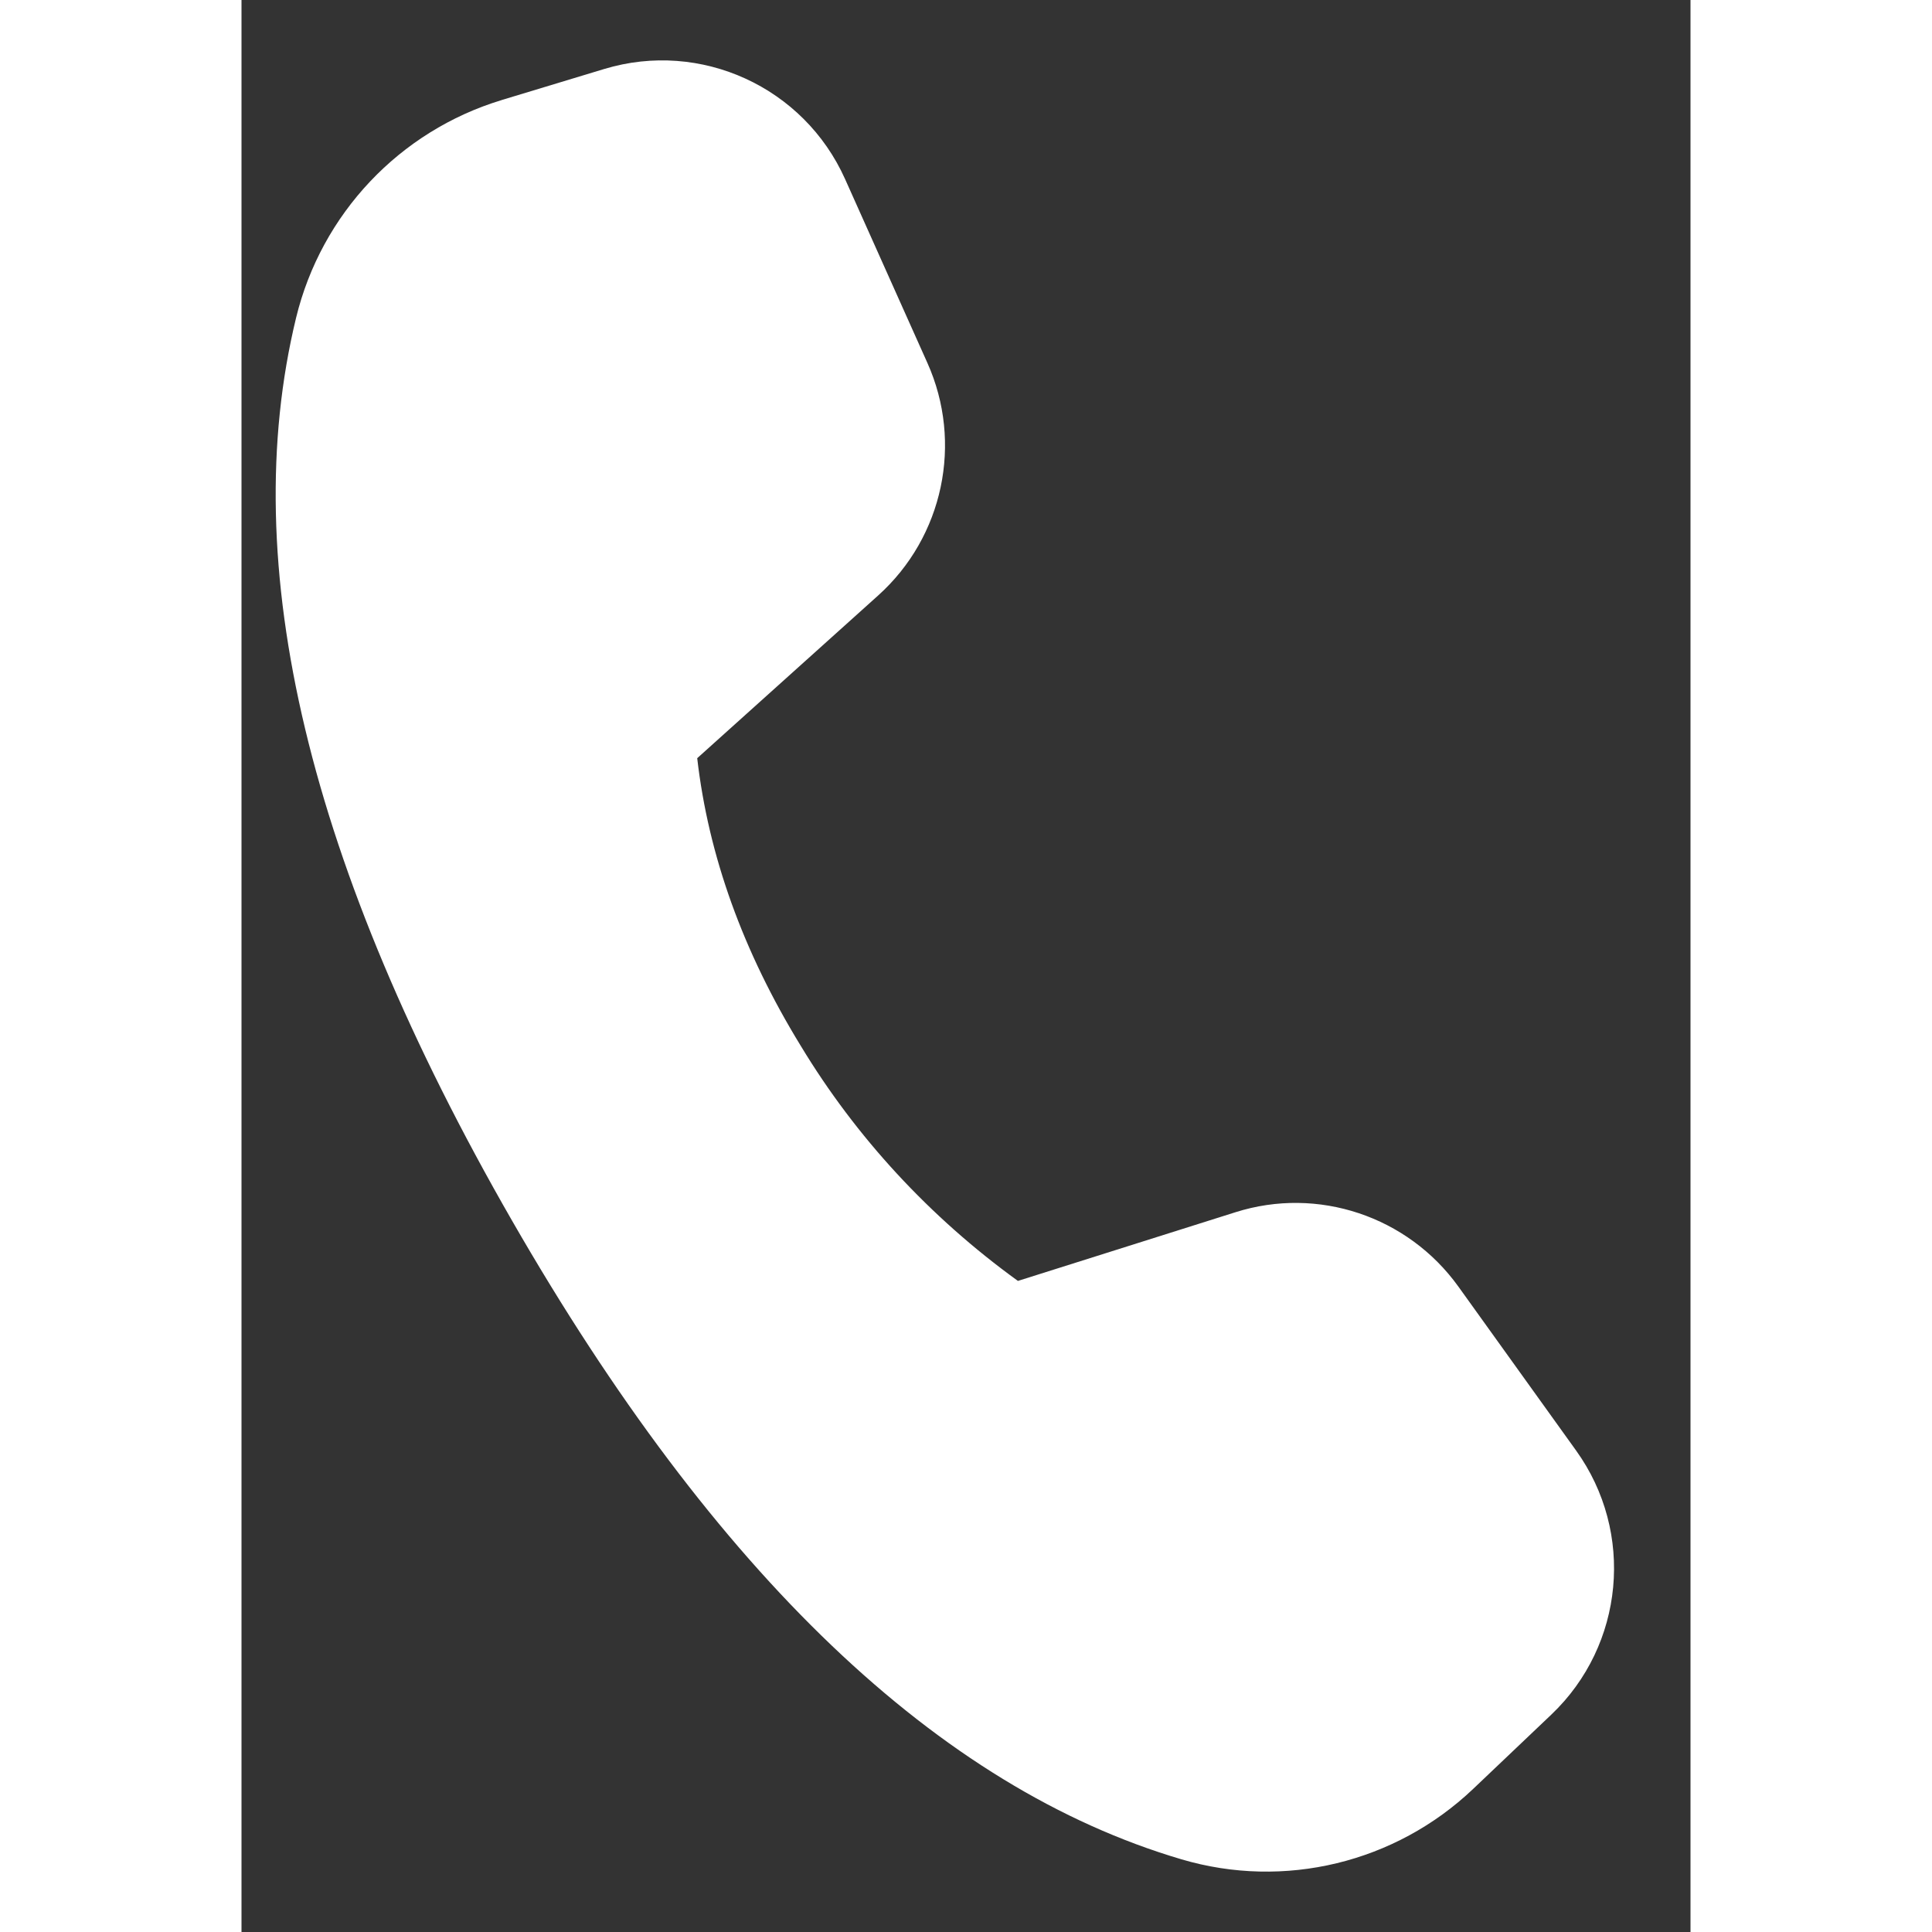 <svg width="5" height="5" viewBox="0 0 12 16" fill="none" xmlns="http://www.w3.org/2000/svg">
<rect x="0" y="0" width="12" height="16" fill="#333333" stroke="none"/>
<path d="M2.153 0.829L3.005 0.571C3.803 0.33 4.657 0.72 4.999 1.484L5.68 3.005C5.977 3.667 5.812 4.446 5.273 4.931L3.774 6.279C3.867 7.086 4.153 7.881 4.632 8.662C5.089 9.418 5.7 10.08 6.43 10.608L8.232 10.039C8.914 9.823 9.658 10.072 10.077 10.654L11.052 12.012C11.54 12.69 11.452 13.624 10.848 14.199L10.2 14.815C9.556 15.427 8.636 15.65 7.784 15.398C5.774 14.804 3.926 13.041 2.24 10.108C0.552 7.171 -0.044 4.679 0.452 2.632C0.661 1.771 1.309 1.085 2.154 0.829" fill="white"/>
</svg>
